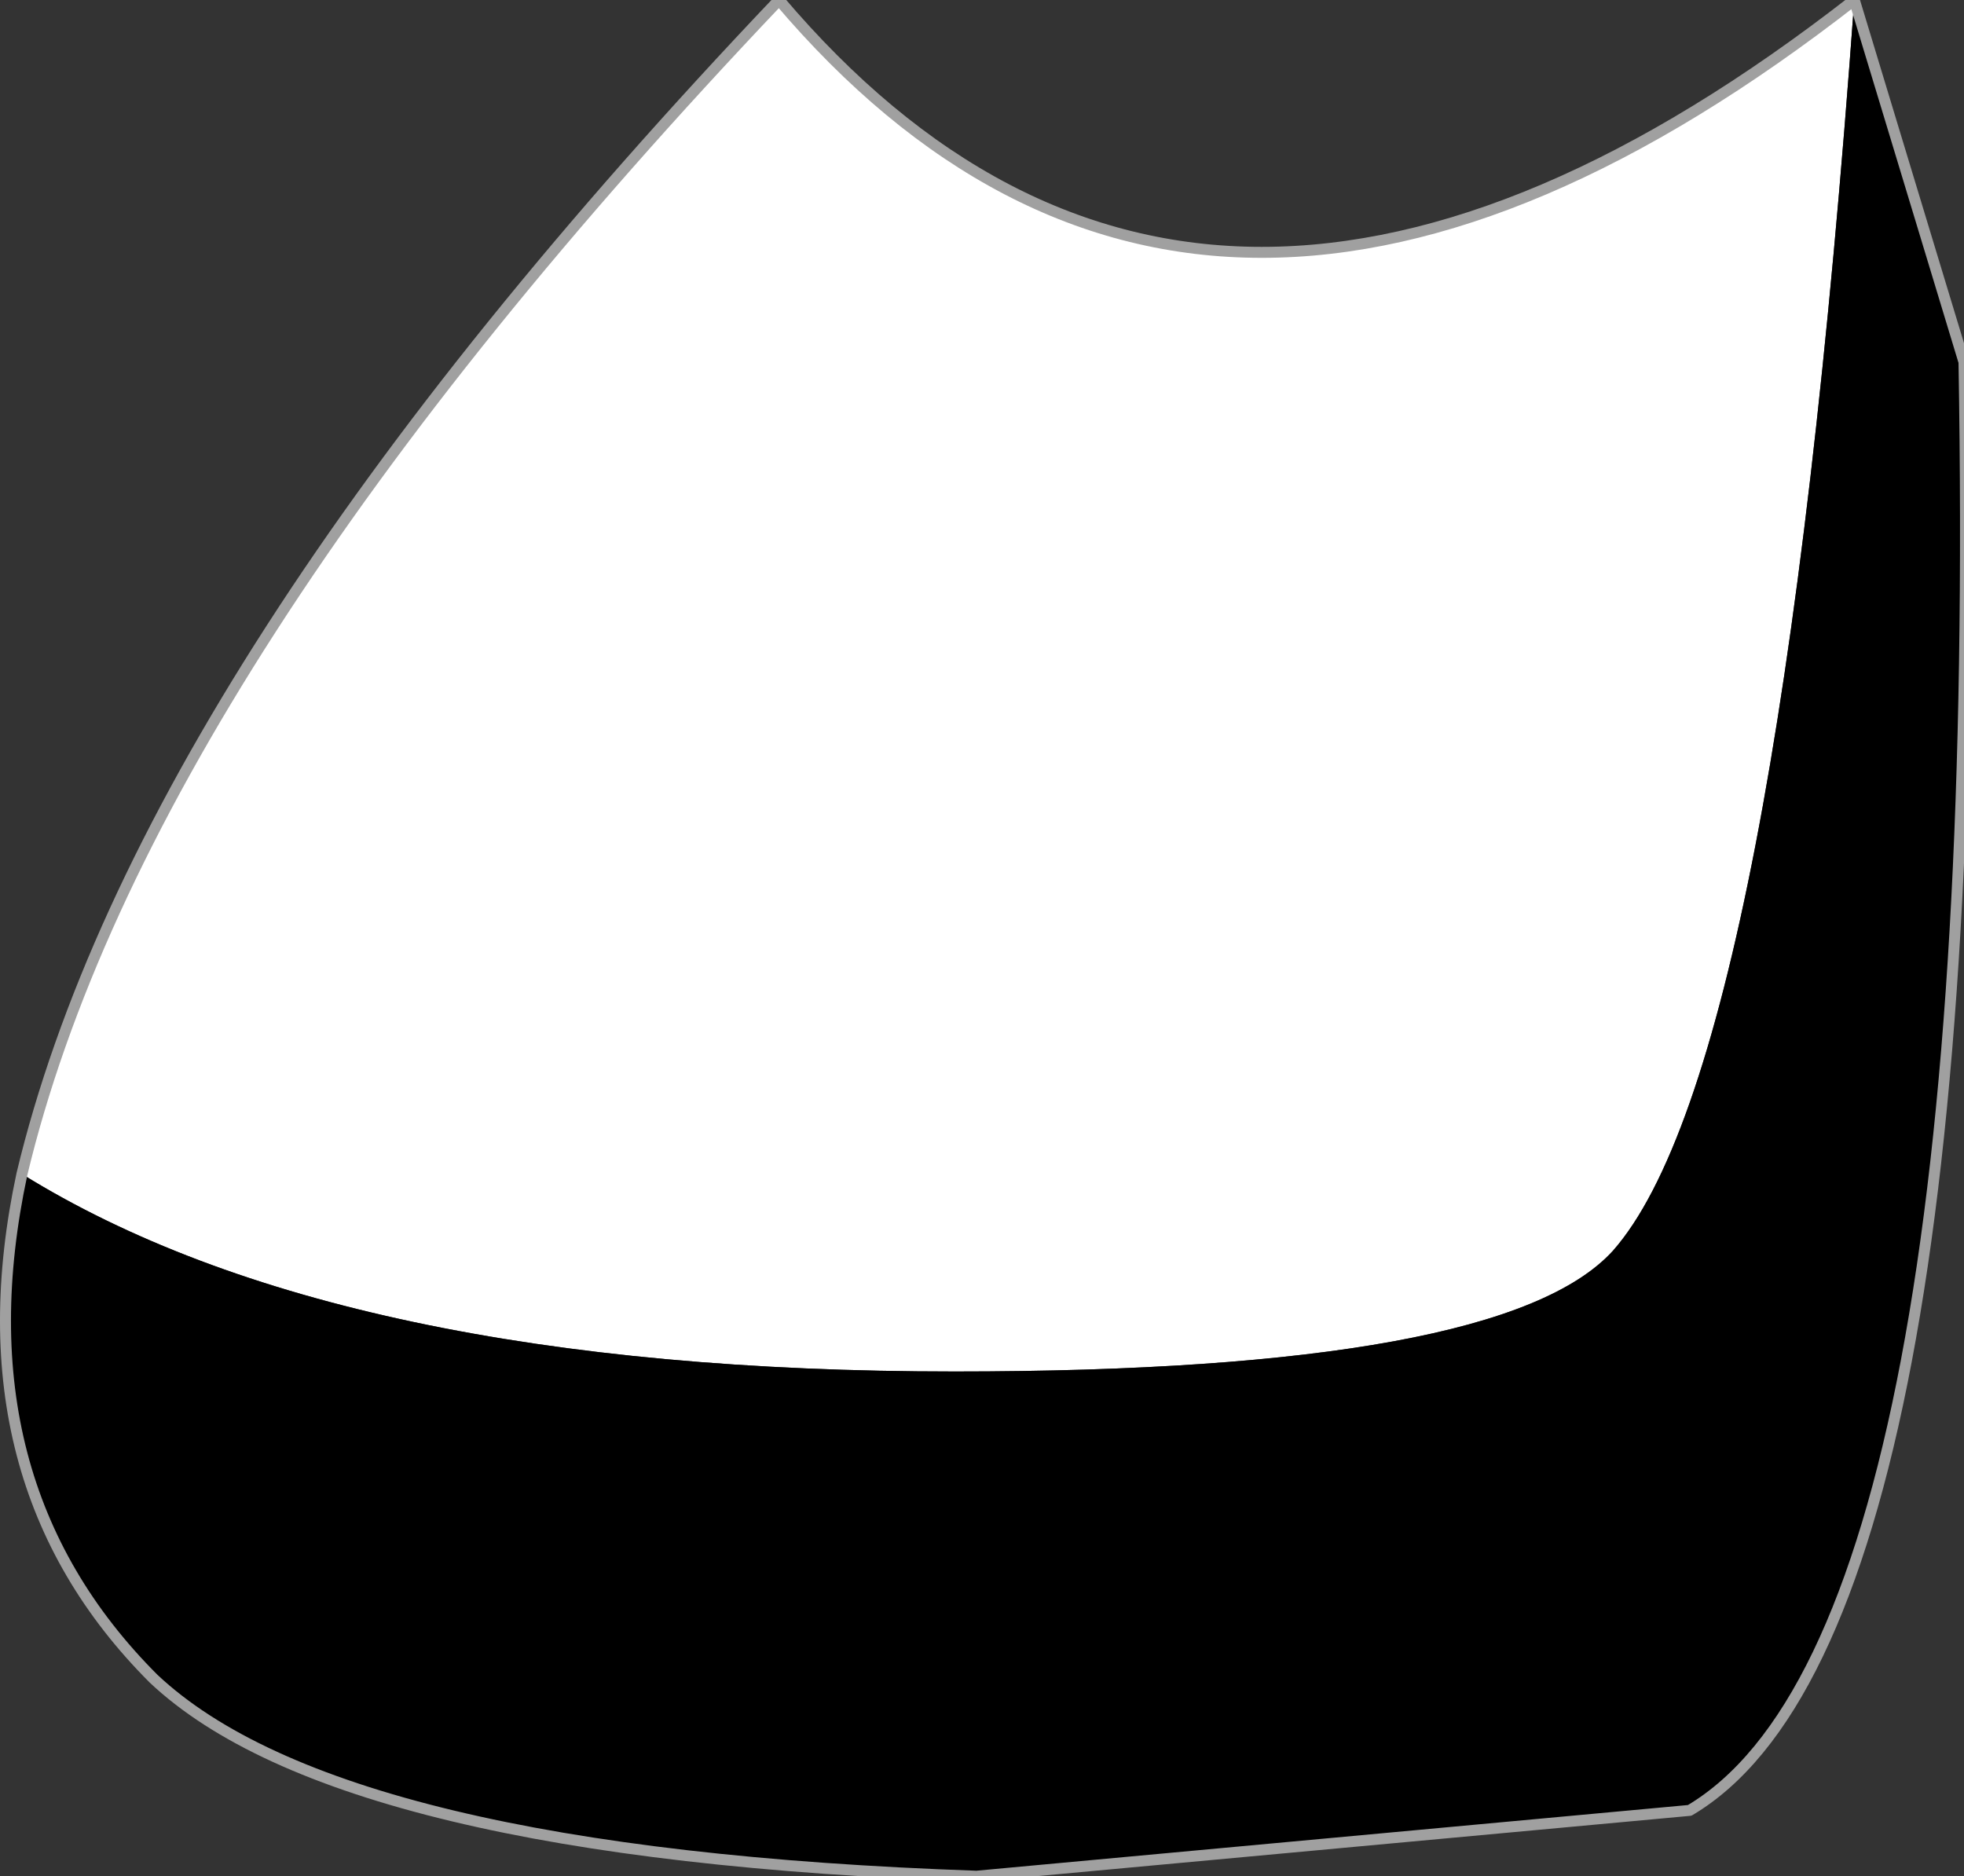 <?xml version="1.0" encoding="UTF-8" standalone="no"?>
<svg xmlns:xlink="http://www.w3.org/1999/xlink" height="8.55px" width="8.95px" xmlns="http://www.w3.org/2000/svg">
  <rect width="100%" height="100%" fill="#333333" stroke="none"/>
  <g transform="matrix(1.0, 0.0, 0.0, 1.0, 8.0, 6.75)">
    <path d="M-7.9 -1.4 Q-7.35 -3.7 -4.45 -6.75 -2.5 -4.45 0.45 -6.75 0.1 -1.9 -0.65 -1.05 -1.15 -0.5 -3.65 -0.5 -6.45 -0.5 -7.9 -1.4" fill="#ffffff" fill-rule="evenodd" stroke="none"/>
    <path d="M0.45 -6.75 L0.95 -5.1 Q1.05 0.7 -0.3 1.5 L-3.55 1.8 Q-6.45 1.7 -7.3 0.9 -8.2 0.0 -7.9 -1.4 -6.45 -0.5 -3.65 -0.5 -1.15 -0.5 -0.65 -1.05 0.1 -1.9 0.45 -6.75" fill="#000000" fill-rule="evenodd" stroke="none"/>
    <path d="M0.45 -6.75 L0.95 -5.1 Q1.05 0.7 -0.3 1.5 L-3.55 1.8 Q-6.45 1.7 -7.3 0.9 -8.2 0.0 -7.9 -1.4 -7.35 -3.7 -4.45 -6.75 -2.5 -4.45 0.45 -6.75 Z" fill="none" stroke="#a0a0a0" stroke-linecap="round" stroke-linejoin="round" stroke-width="0.05"/>
  </g>
</svg>
